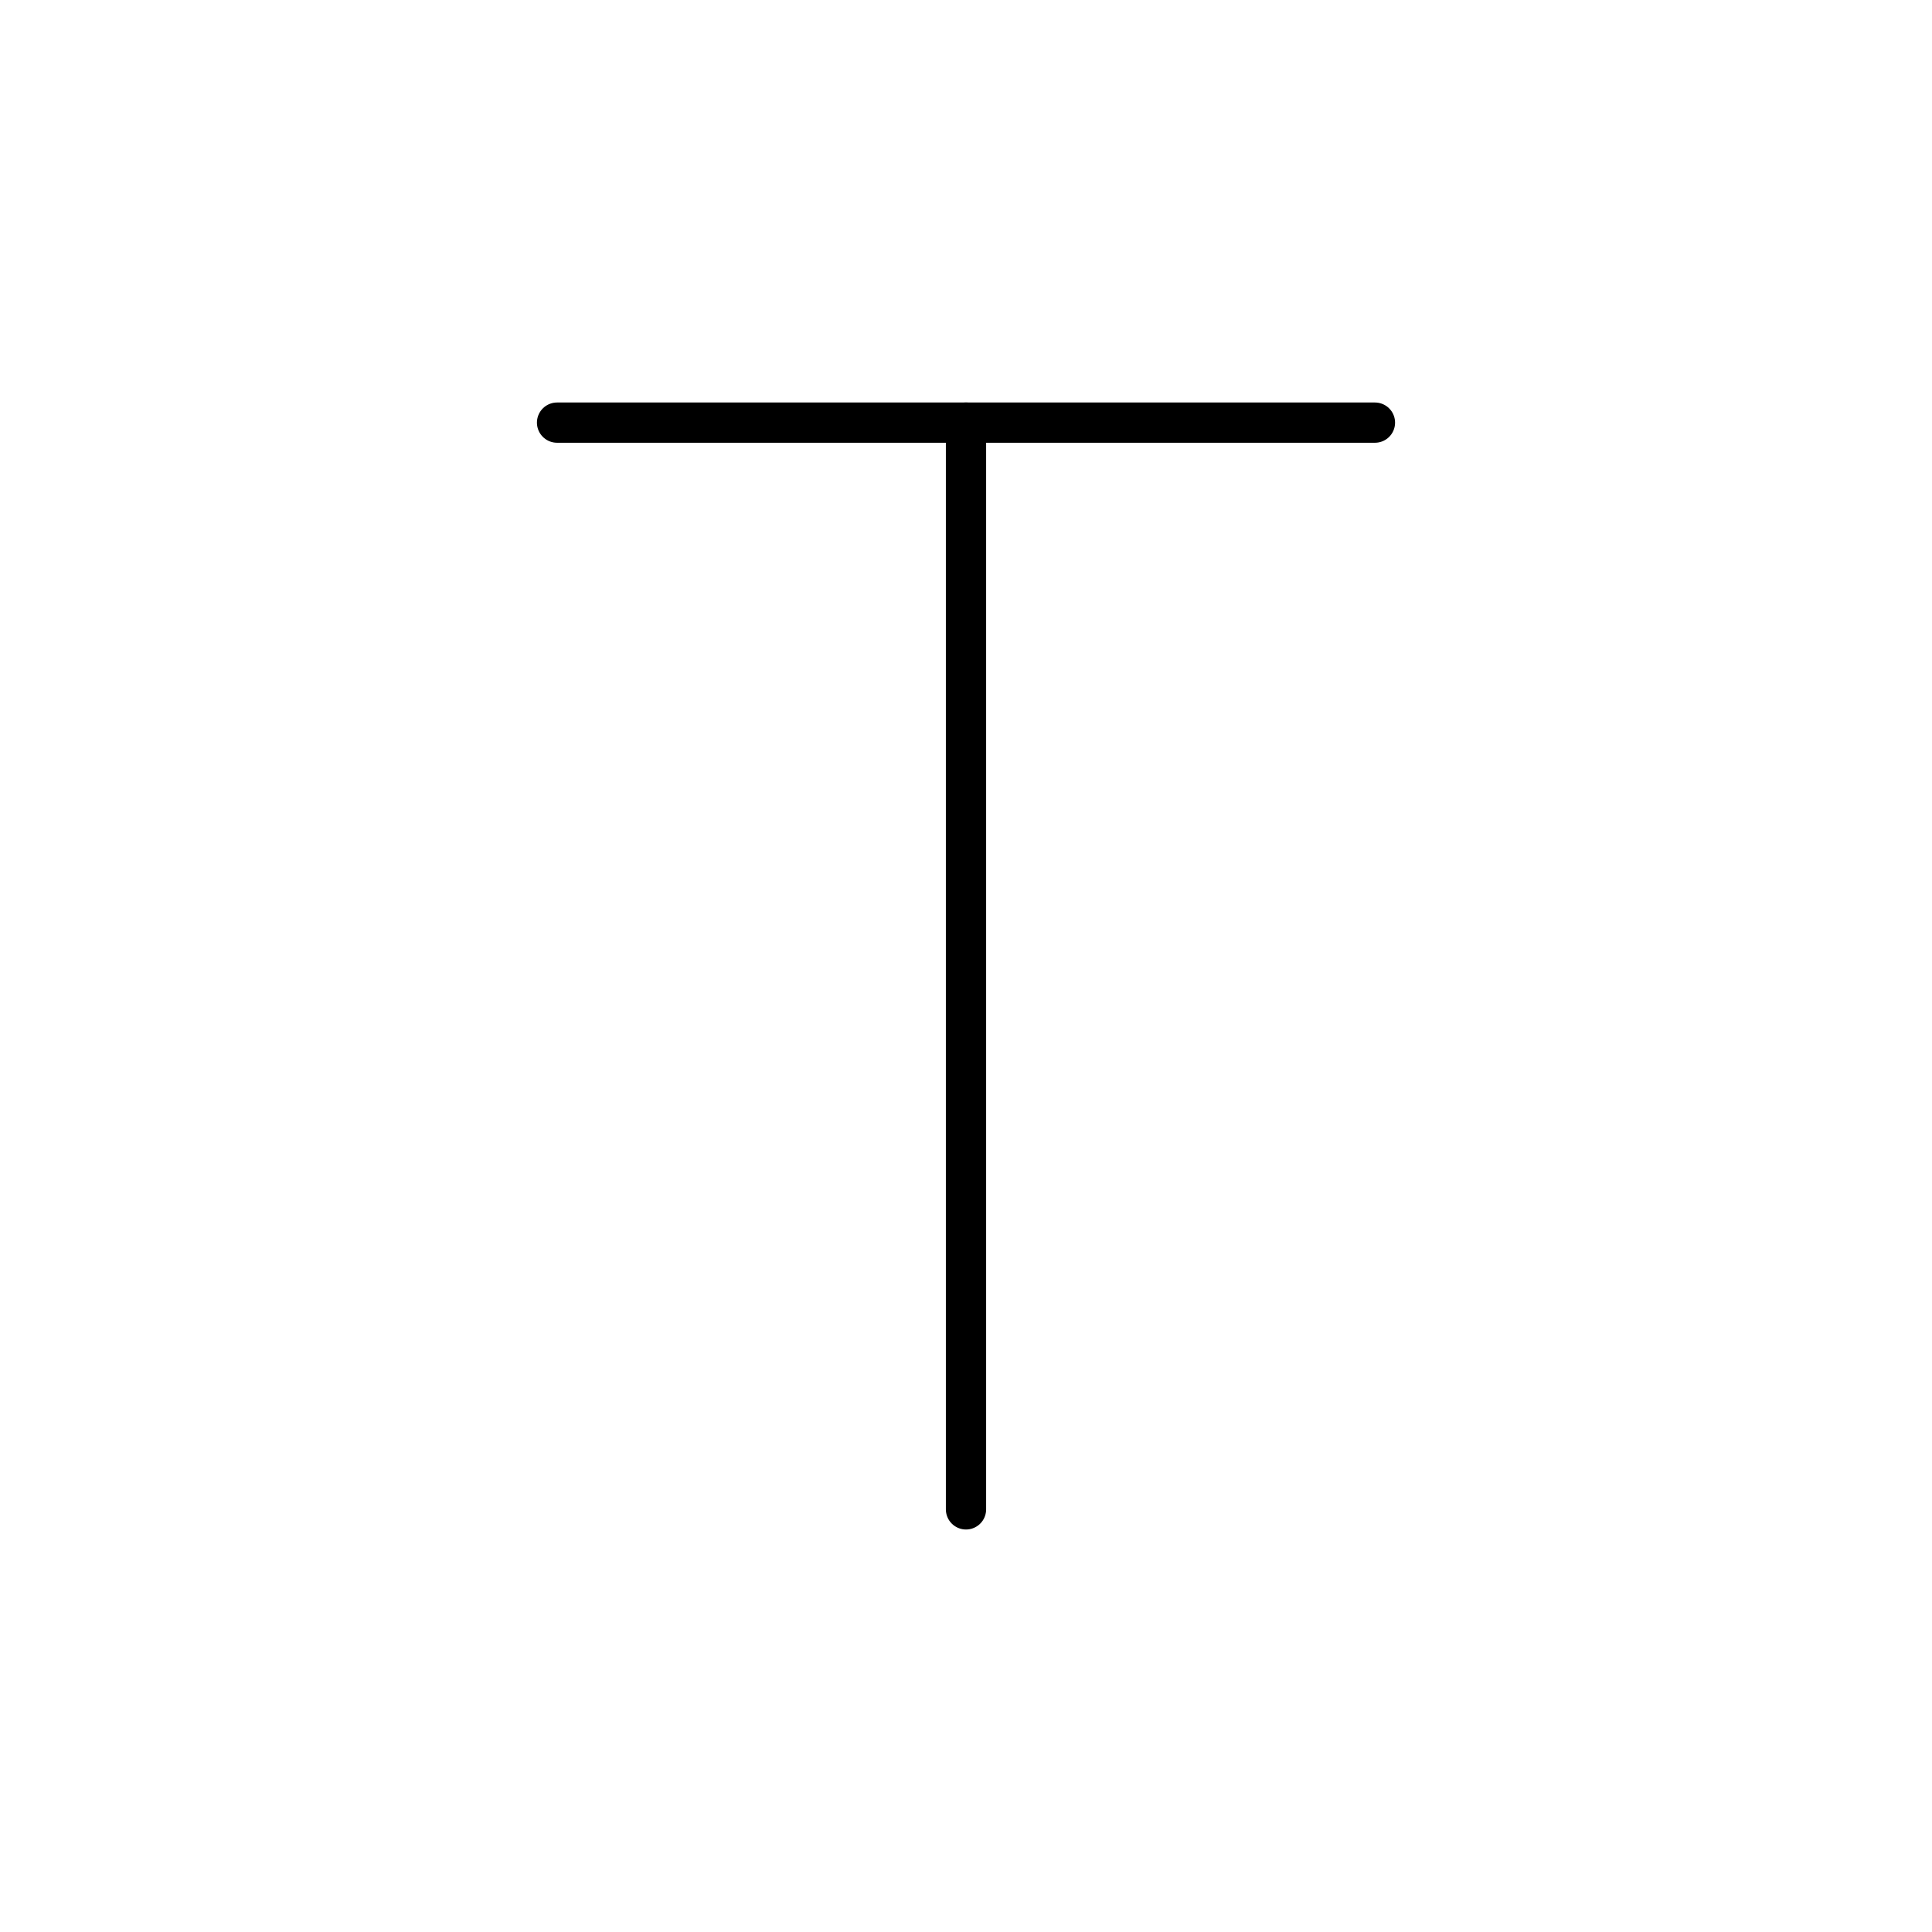 <svg width="800px" height="800px" viewBox="0 0 48 48" id="Layer_2" data-name="Layer 2"
  xmlns="http://www.w3.org/2000/svg">
  <defs>
    <style>.cls-1{fill:none;stroke:#000000;stroke-linecap:round;stroke-linejoin:round;}</style>
  </defs>

  <line class="cls-1" x1="13.84" y1="10.5" x2="34.16" y2="10.5" />
  <line class="cls-1" x1="24" y1="37.5" x2="24" y2="10.5" />
</svg>